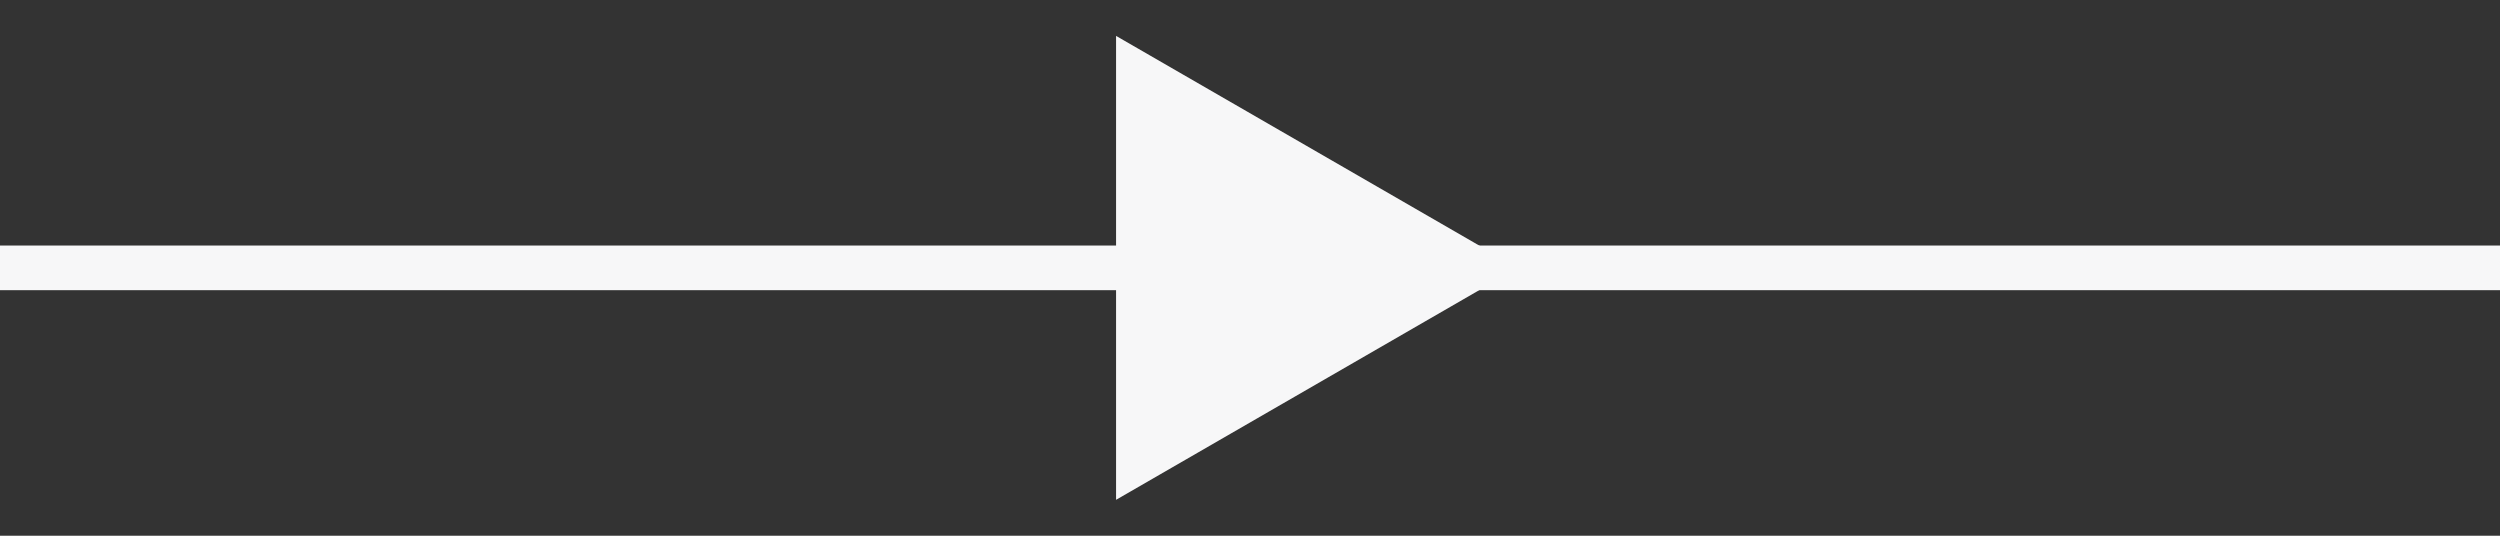 <svg xmlns="http://www.w3.org/2000/svg" width="56" height="12" viewBox="0 0 56 12" fill="none">
    <rect x="0" y="0" width="56" height="12" fill="#333333" stroke="none"/>
    <path d="M34 6L25 11.196V0.804L34 6Z" fill="#F7F7F8"/>
    <path d="M0 6H56" stroke="#F7F7F8"/>
</svg>